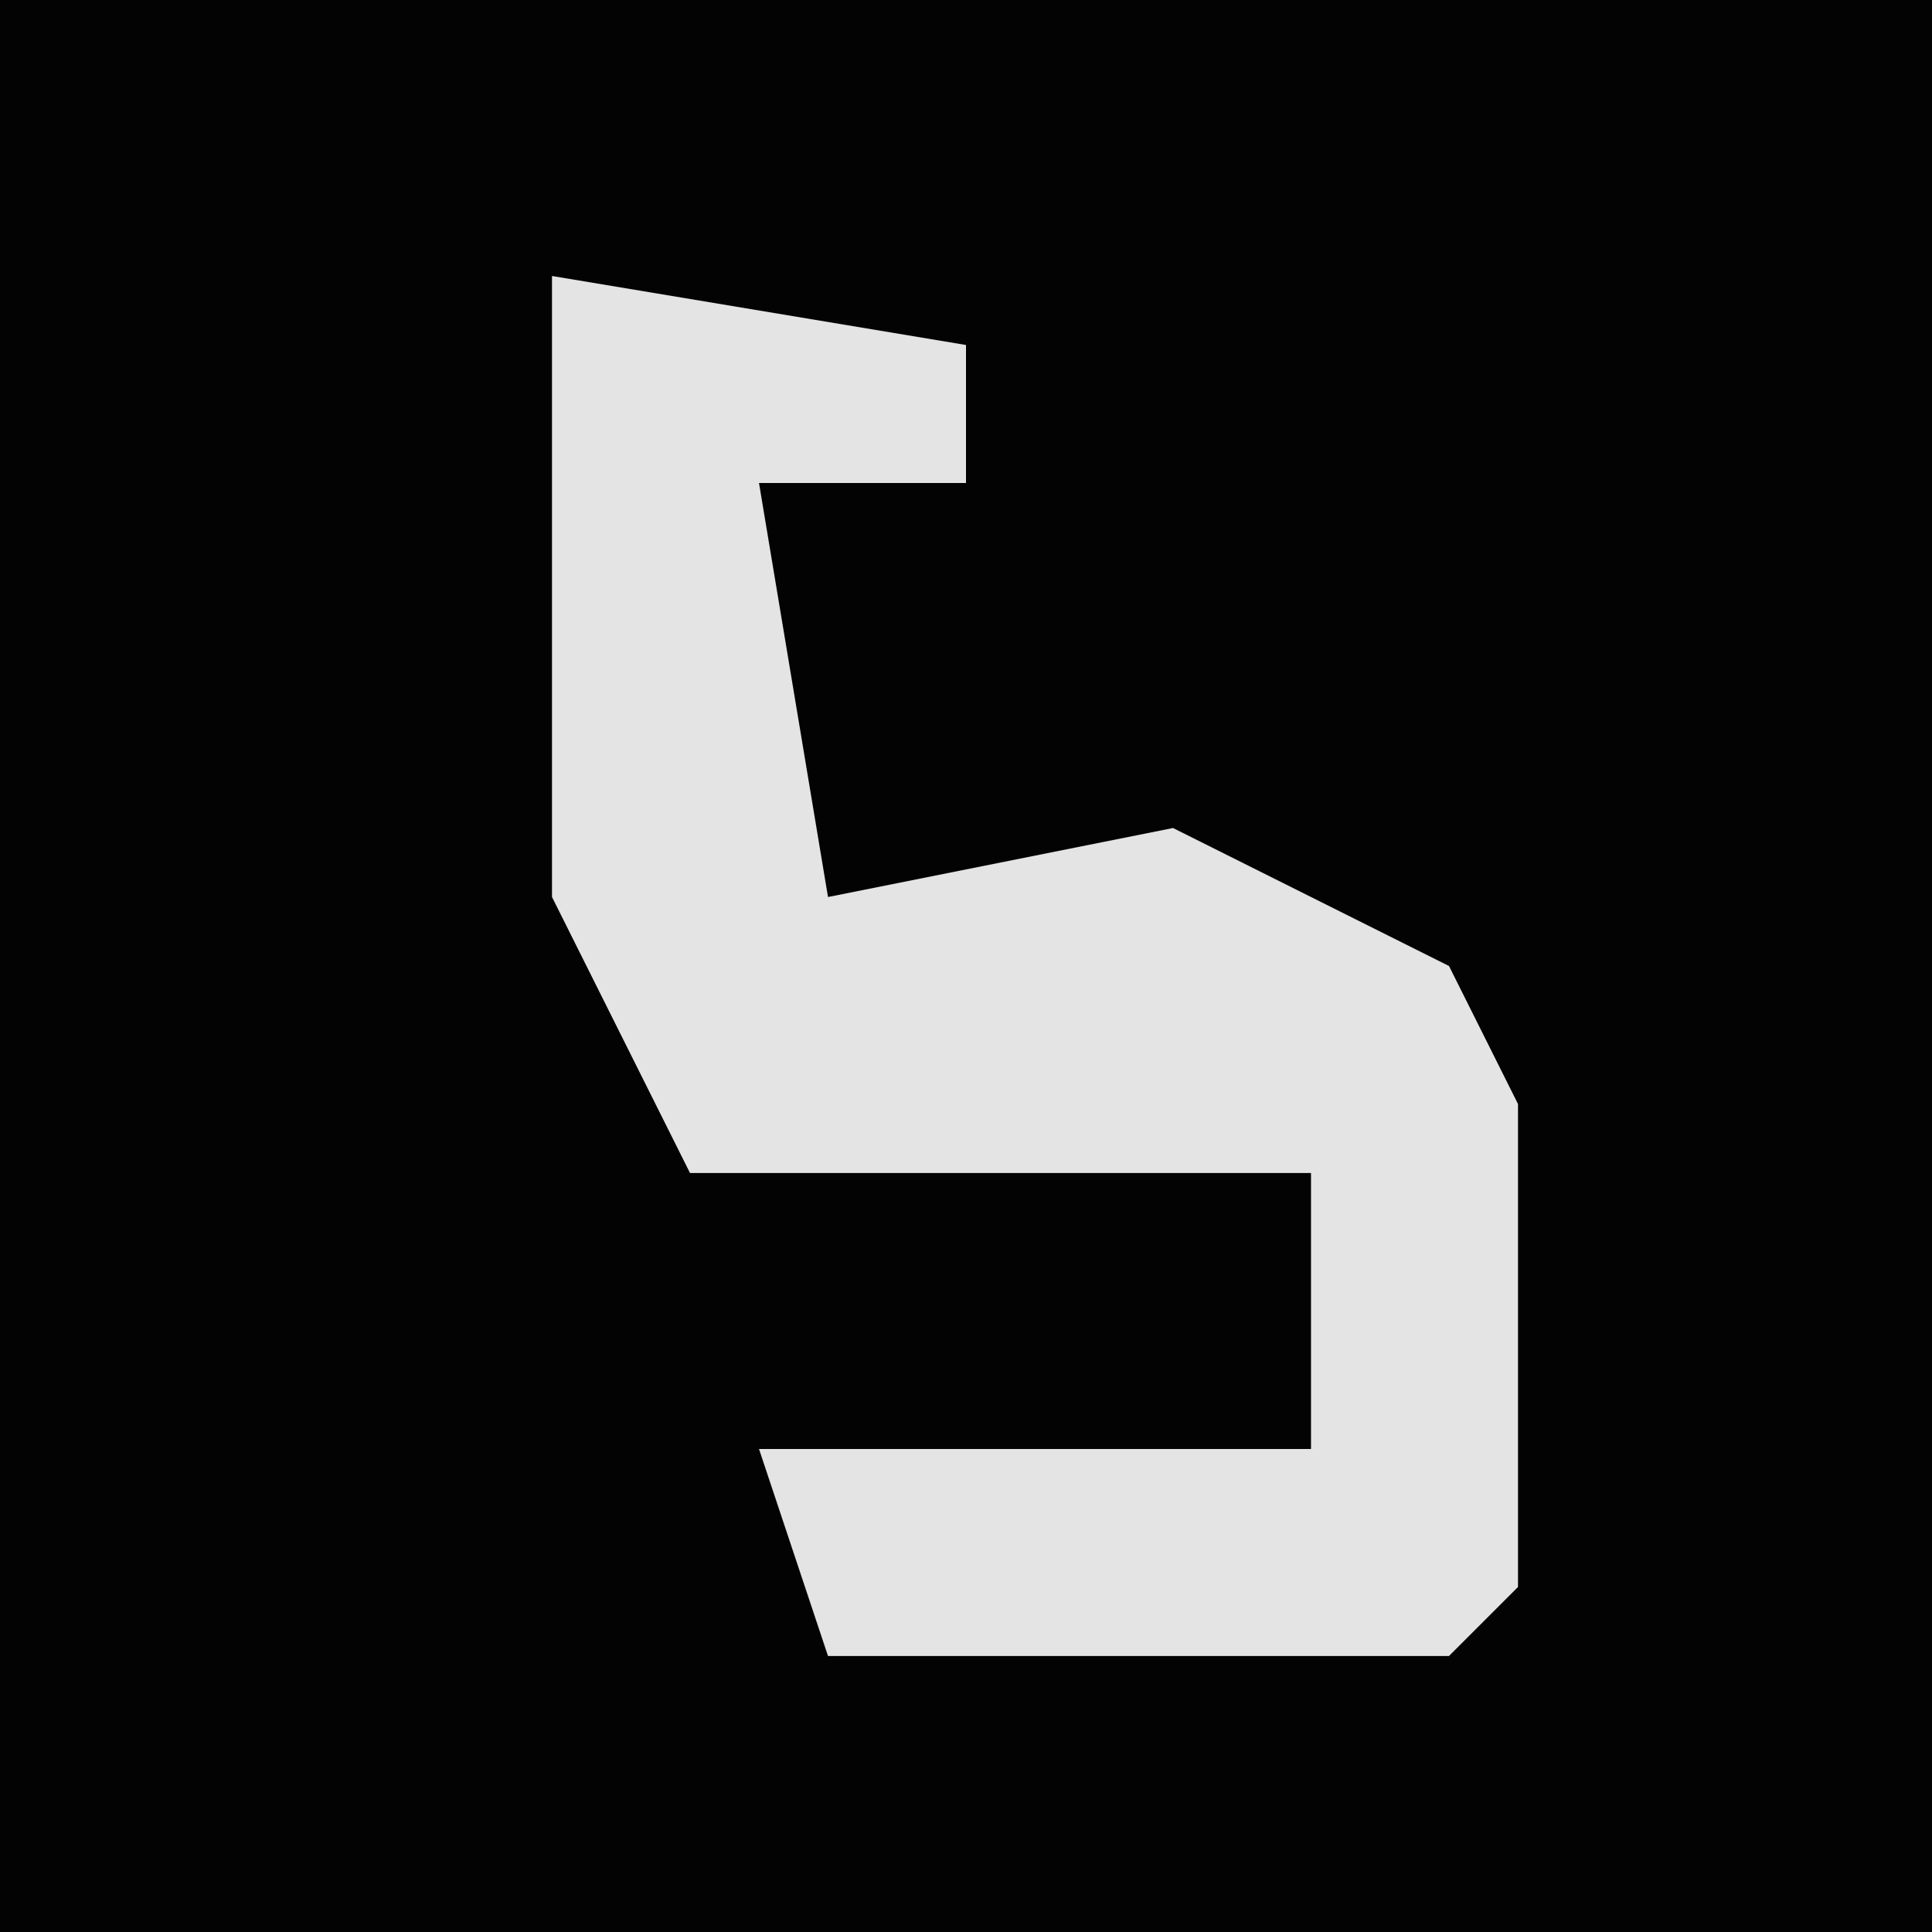 <?xml version="1.0" encoding="UTF-8"?>
<svg version="1.1" xmlns="http://www.w3.org/2000/svg" width="28" height="28">
<path d="M0,0 L28,0 L28,28 L0,28 Z " fill="#030303" transform="translate(0,0)"/>
<path d="M0,0 L6,1 L6,3 L3,3 L4,9 L9,8 L13,10 L14,12 L14,19 L13,20 L4,20 L3,17 L11,17 L11,13 L2,13 L0,9 Z " fill="#E4E4E4" transform="translate(8,4)"/>
</svg>

